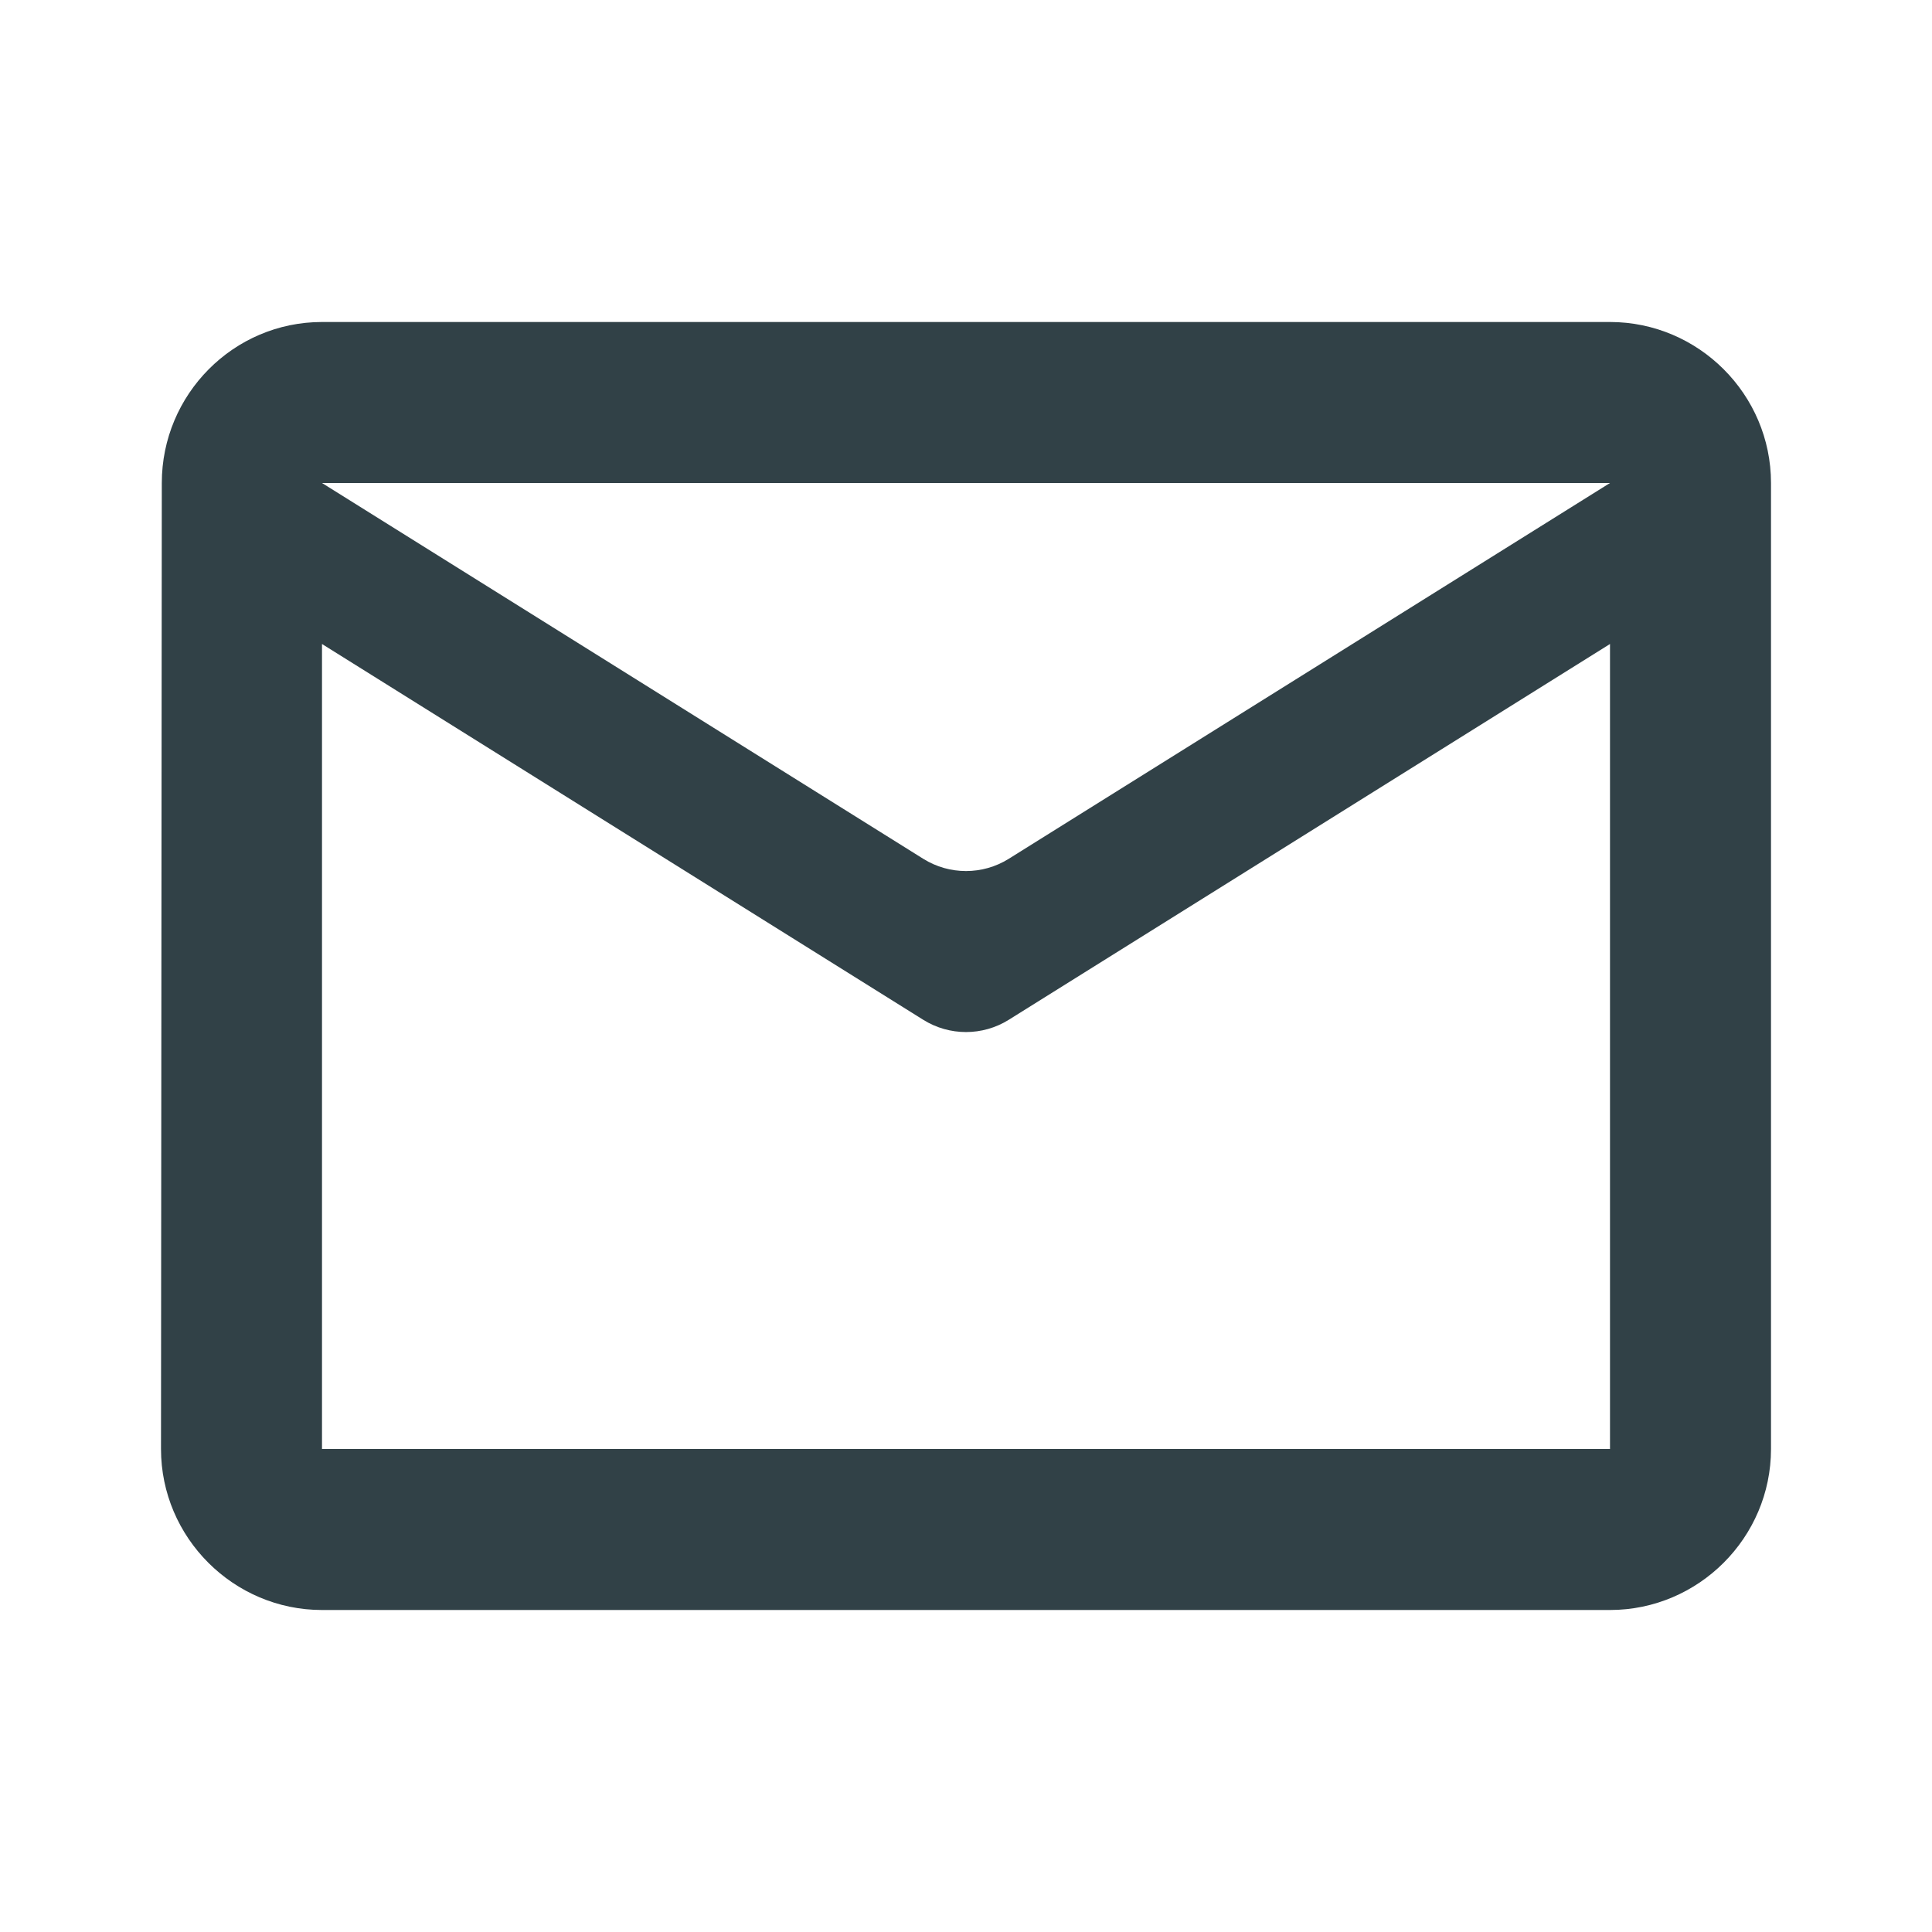 <svg width="24" height="24" viewBox="0 0 24 24" fill="none" xmlns="http://www.w3.org/2000/svg">
<path d="M20 4H4C2.9 4 2.01 4.9 2.01 6L2 18C2 19.1 2.9 20 4 20H20C21.1 20 22 19.1 22 18V6C22 4.9 21.1 4 20 4ZM20 18H4V8L11.47 12.669C11.794 12.871 12.206 12.871 12.53 12.669L20 8V18ZM12.53 10.669C12.206 10.871 11.794 10.871 11.47 10.669L4 6H20L12.53 10.669Z" fill="#314147"/>
</svg>
